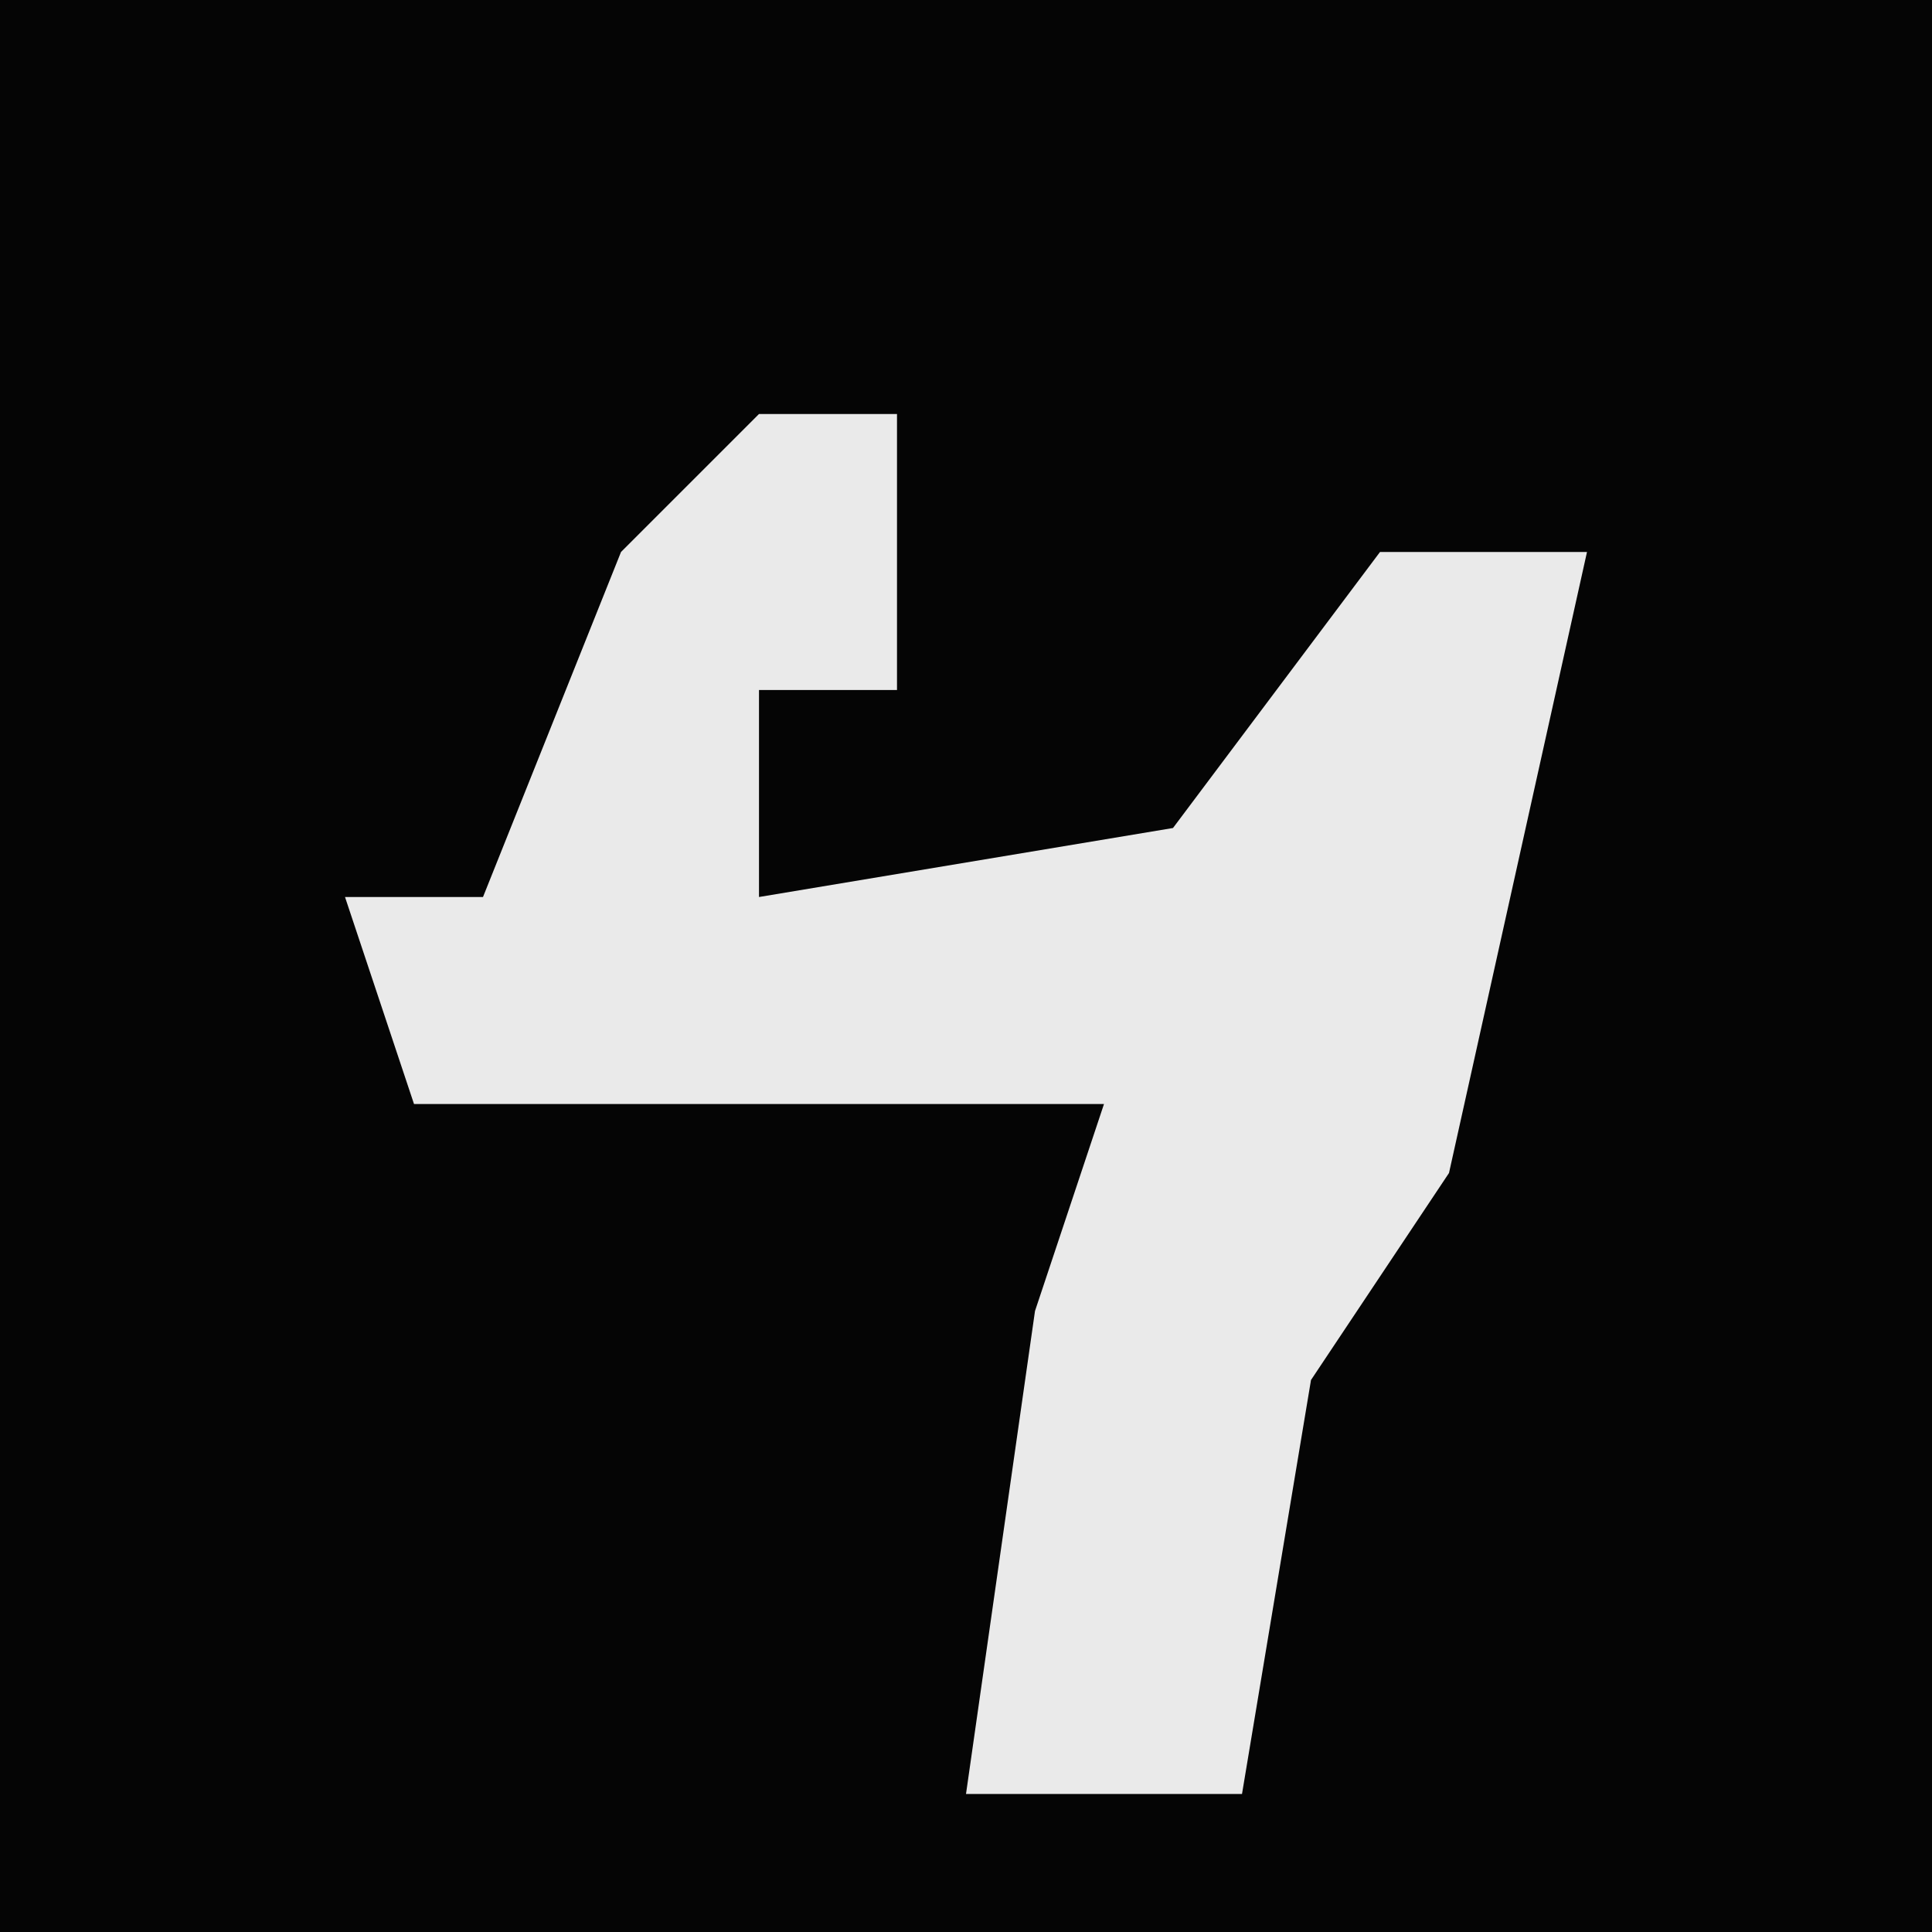 <?xml version="1.0" encoding="UTF-8"?>
<svg version="1.1" xmlns="http://www.w3.org/2000/svg" width="28" height="28">
<path d="M0,0 L28,0 L28,28 L0,28 Z " fill="#050505" transform="translate(0,0)"/>
<path d="M0,0 L2,0 L2,4 L0,4 L0,7 L6,6 L9,2 L12,2 L10,11 L8,14 L7,20 L3,20 L4,13 L5,10 L-5,10 L-6,7 L-4,7 L-2,2 Z " fill="#EAEAEA" transform="translate(11,6)"/>
</svg>
